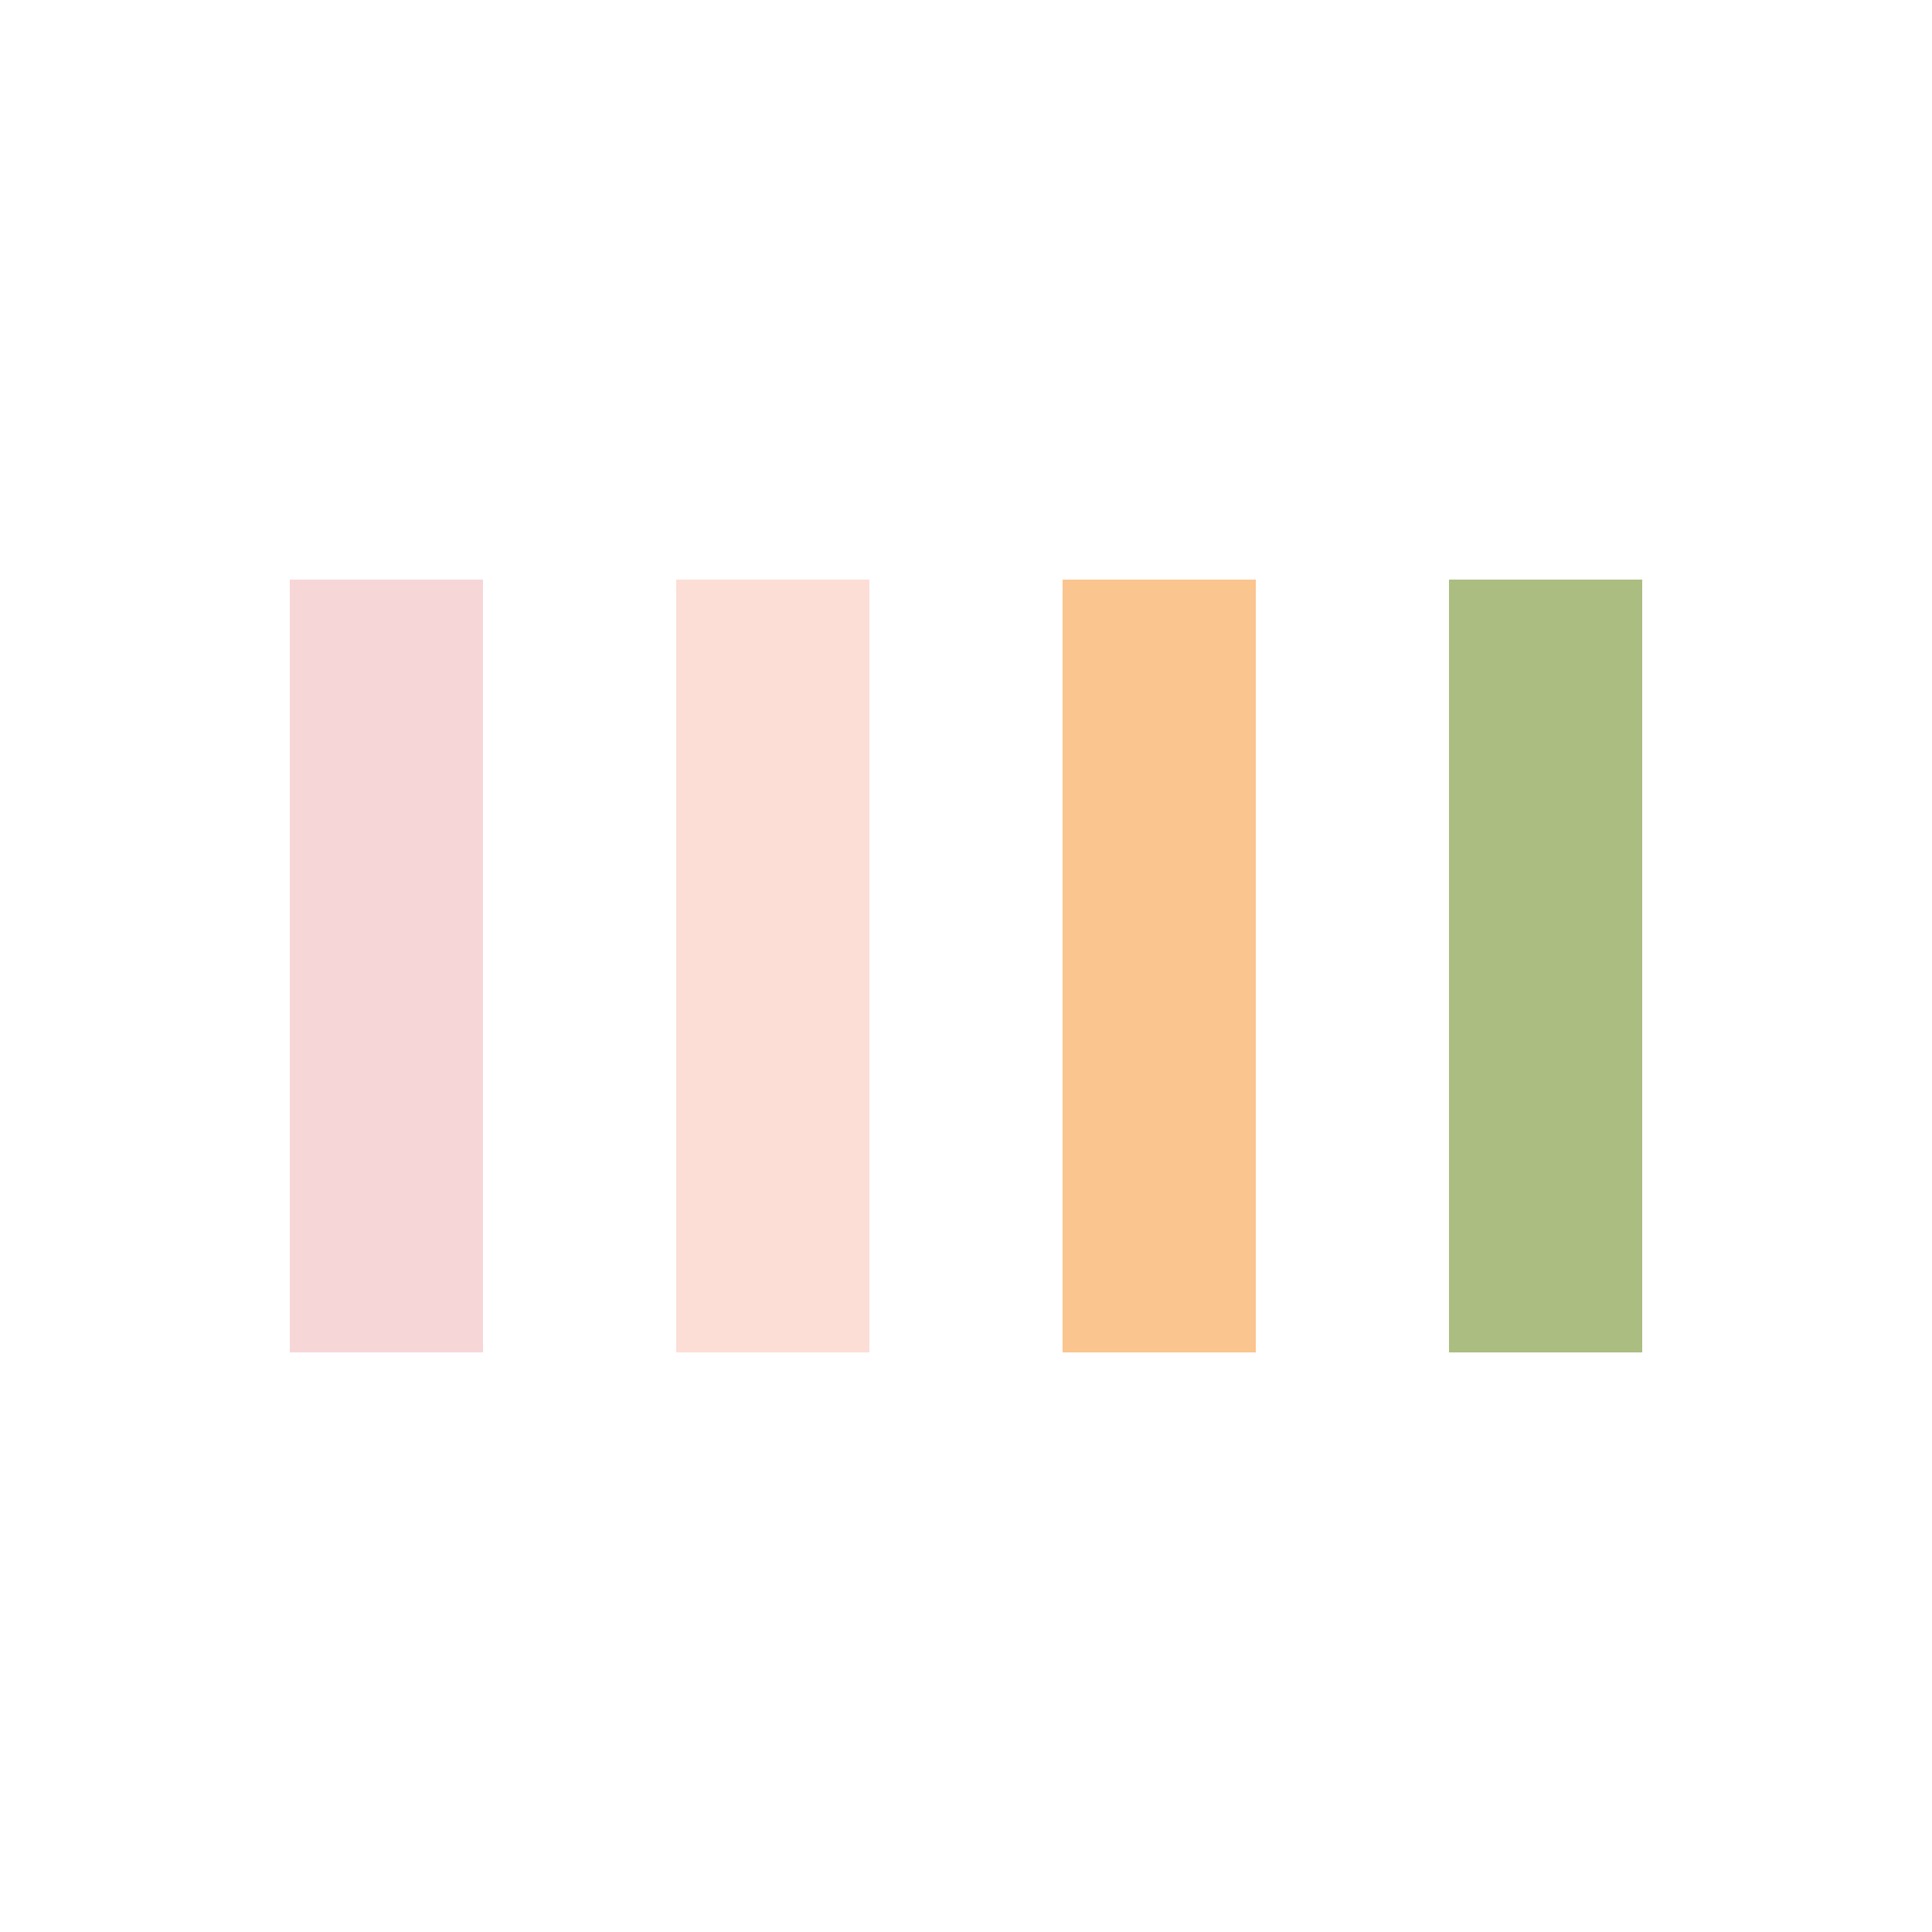 <?xml version="1.0" encoding="utf-8"?><svg xmlns="http://www.w3.org/2000/svg" xmlns:xlink="http://www.w3.org/1999/xlink" width="200px" height="200px" viewBox="0 0 100 100" preserveAspectRatio="xMidYMid" style="margin-right:-2px;display:block;background-repeat-y:initial;background-repeat-x:initial;background-color:rgb(255, 255, 255);animation-play-state:paused" ><rect x="15" y="30" width="10" height="40" fill="#e15b64" opacity="0.252" style="opacity:0.252;animation-play-state:paused" ></rect>
<rect x="35" y="30" width="10" height="40" fill="#f47e60" opacity="0.252" style="opacity:0.252;animation-play-state:paused" ></rect>
<rect x="55" y="30" width="10" height="40" fill="#f8b26a" opacity="0.753" style="opacity:0.753;animation-play-state:paused" ></rect>
<rect x="75" y="30" width="10" height="40" fill="#abbd81" opacity="1" style="animation-play-state:paused" ></rect><!-- generated by https://loading.io/ --></svg>